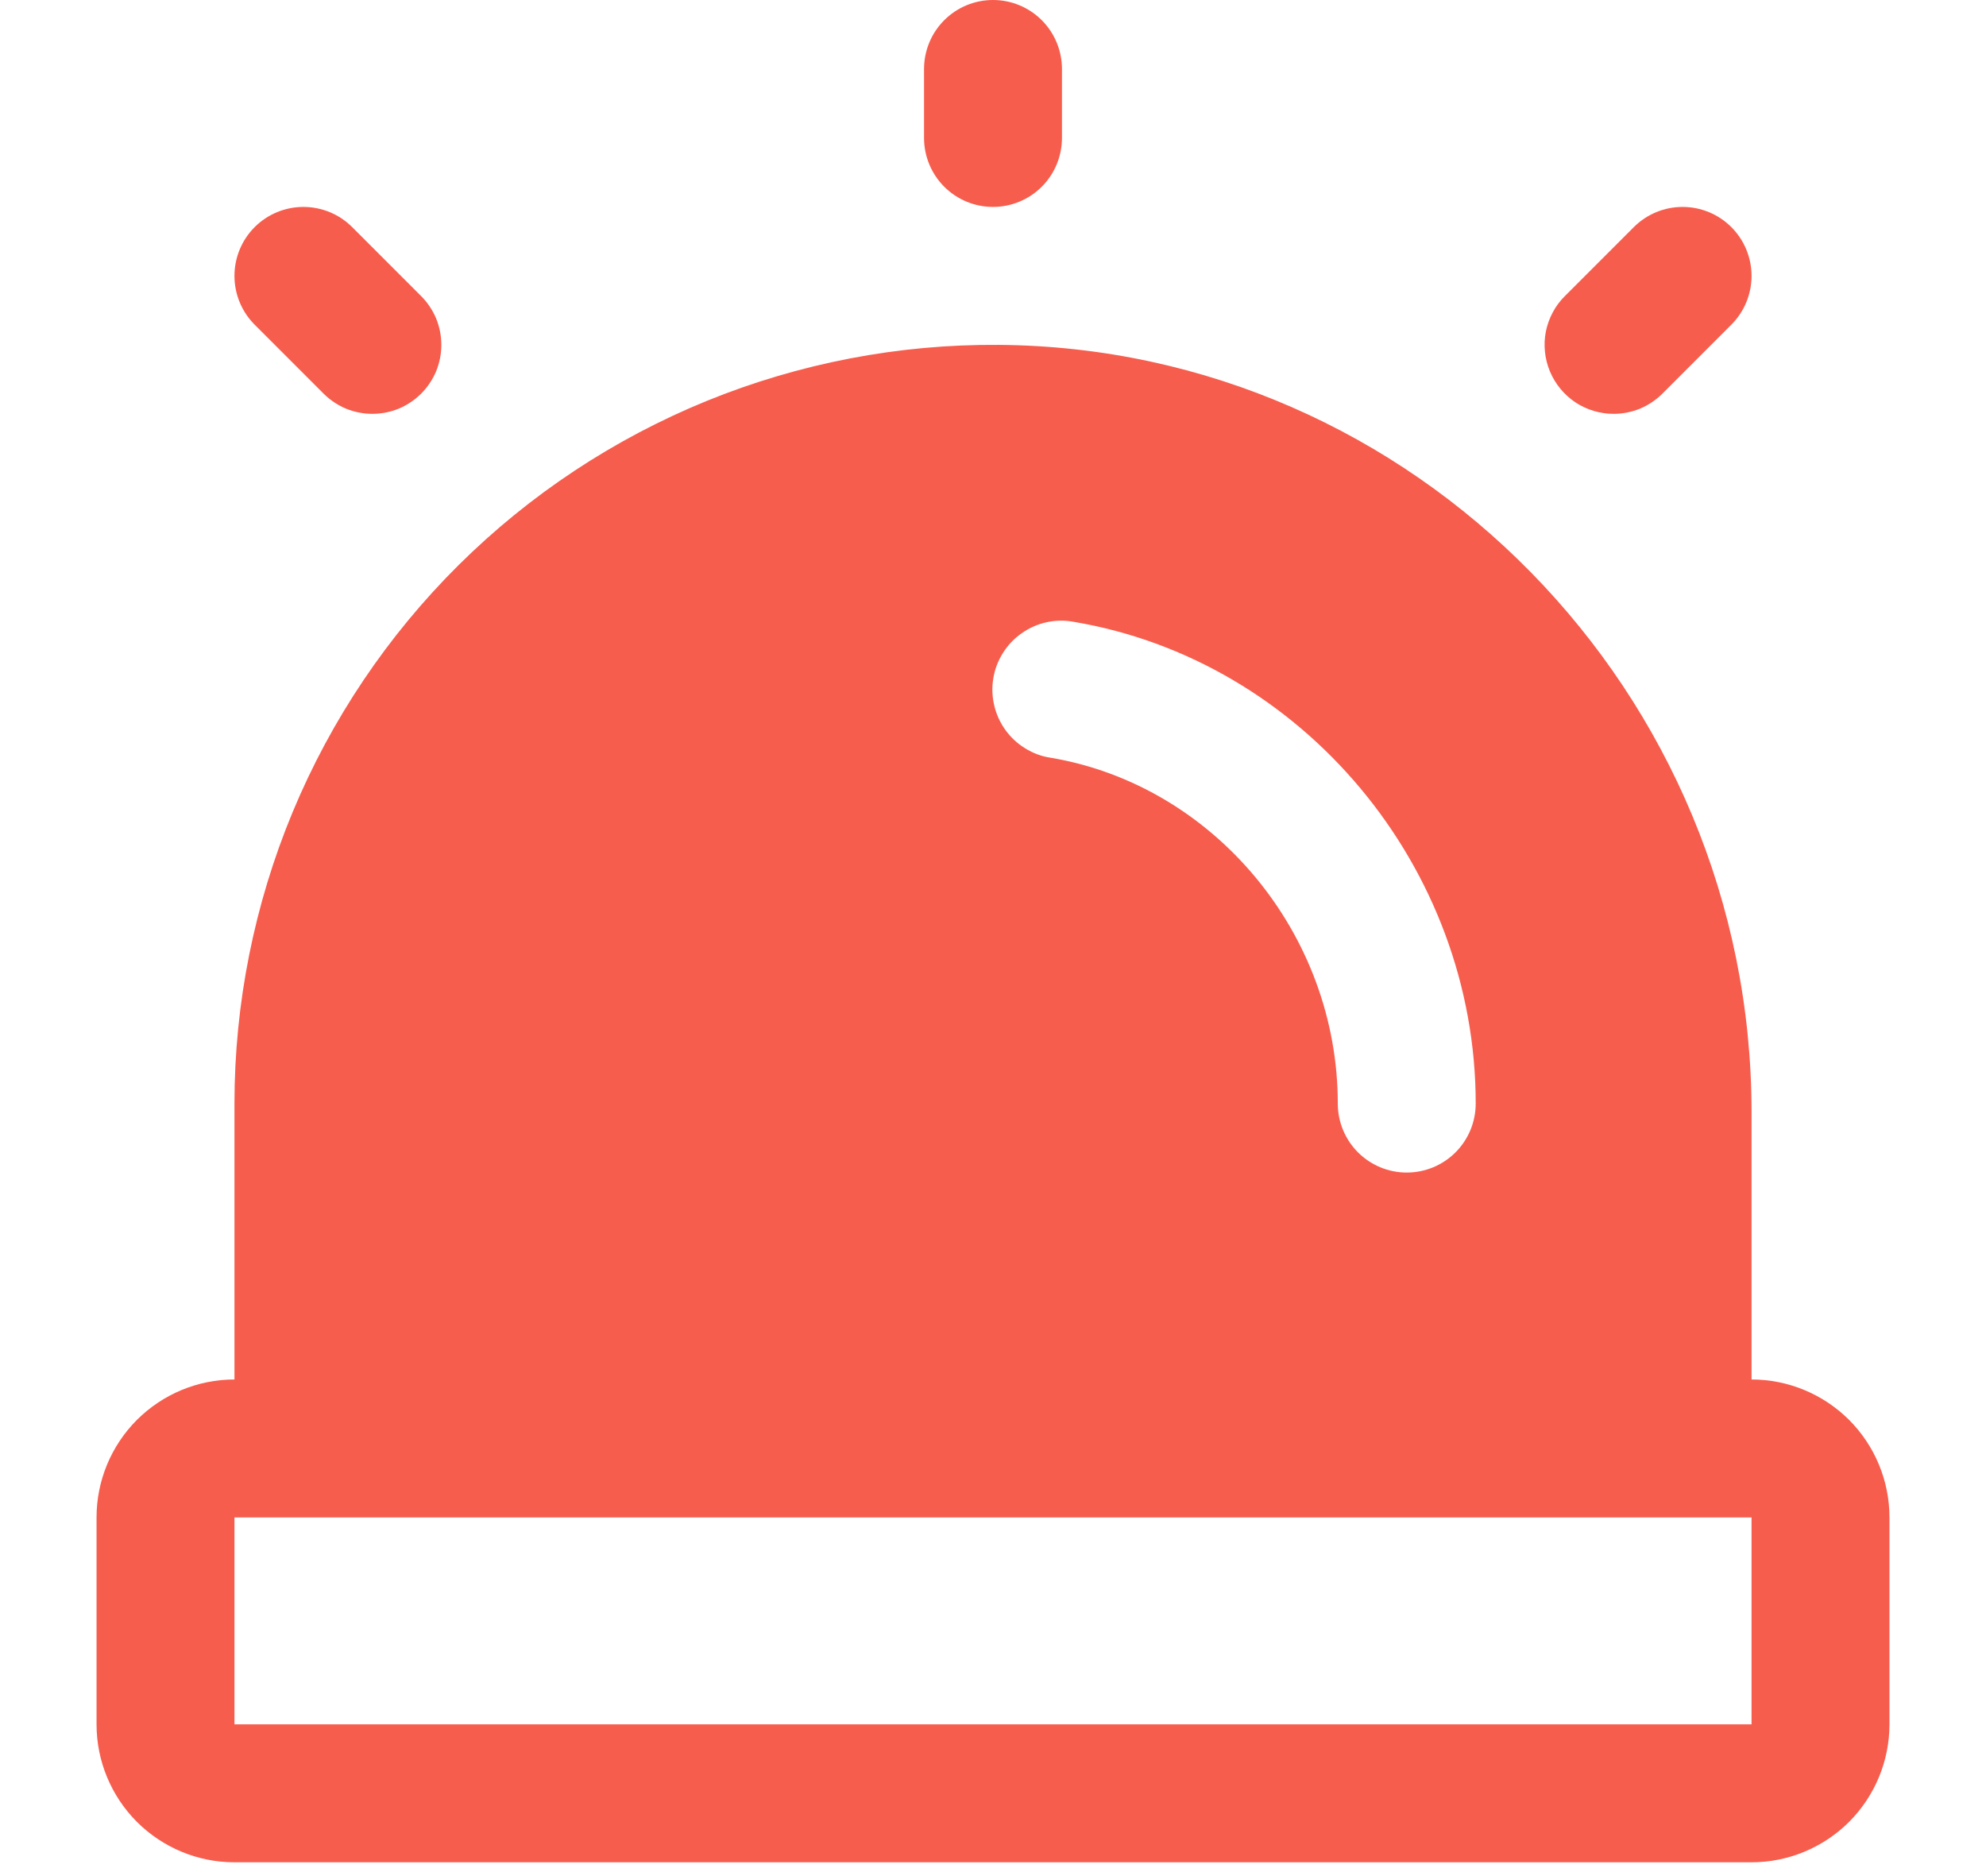 <svg width="18" height="17" viewBox="0 0 18 17" fill="none" xmlns="http://www.w3.org/2000/svg">
<path d="M8.375 1.25V0.625C8.375 0.459 8.441 0.3 8.558 0.183C8.675 0.066 8.834 0 9 0C9.166 0 9.325 0.066 9.442 0.183C9.559 0.3 9.625 0.459 9.625 0.625V1.25C9.625 1.416 9.559 1.575 9.442 1.692C9.325 1.809 9.166 1.875 9 1.875C8.834 1.875 8.675 1.809 8.558 1.692C8.441 1.575 8.375 1.416 8.375 1.25ZM14.625 3.75C14.707 3.75 14.788 3.734 14.864 3.703C14.94 3.671 15.009 3.625 15.067 3.567L15.692 2.942C15.809 2.825 15.875 2.666 15.875 2.5C15.875 2.334 15.809 2.175 15.692 2.058C15.575 1.941 15.416 1.875 15.25 1.875C15.084 1.875 14.925 1.941 14.808 2.058L14.183 2.683C14.095 2.77 14.036 2.882 14.011 3.003C13.987 3.124 14 3.25 14.047 3.364C14.095 3.479 14.175 3.576 14.277 3.645C14.38 3.713 14.501 3.75 14.625 3.75ZM2.933 3.567C2.991 3.625 3.06 3.671 3.136 3.703C3.212 3.734 3.293 3.75 3.375 3.75C3.457 3.75 3.538 3.734 3.614 3.703C3.69 3.671 3.759 3.625 3.817 3.567C3.875 3.509 3.921 3.44 3.953 3.364C3.984 3.288 4 3.207 4 3.125C4 3.043 3.984 2.962 3.953 2.886C3.921 2.81 3.875 2.741 3.817 2.683L3.192 2.058C3.075 1.941 2.916 1.875 2.75 1.875C2.584 1.875 2.425 1.941 2.308 2.058C2.191 2.175 2.125 2.334 2.125 2.5C2.125 2.666 2.191 2.825 2.308 2.942L2.933 3.567ZM17.125 13.75V15.625C17.125 15.957 16.993 16.274 16.759 16.509C16.524 16.743 16.206 16.875 15.875 16.875H2.125C1.793 16.875 1.476 16.743 1.241 16.509C1.007 16.274 0.875 15.957 0.875 15.625V13.75C0.875 13.418 1.007 13.101 1.241 12.866C1.476 12.632 1.793 12.5 2.125 12.5V10C2.125 9.093 2.305 8.194 2.653 7.357C3.002 6.519 3.513 5.759 4.157 5.12C4.801 4.481 5.565 3.976 6.405 3.633C7.245 3.291 8.145 3.118 9.052 3.125C12.814 3.153 15.875 6.273 15.875 10.078V12.5C16.206 12.5 16.524 12.632 16.759 12.866C16.993 13.101 17.125 13.418 17.125 13.75ZM9.522 6.866C11.005 7.116 12.125 8.463 12.125 10C12.125 10.166 12.191 10.325 12.308 10.442C12.425 10.559 12.584 10.625 12.75 10.625C12.916 10.625 13.075 10.559 13.192 10.442C13.309 10.325 13.375 10.166 13.375 10C13.375 7.859 11.807 5.982 9.728 5.634C9.647 5.619 9.563 5.621 9.483 5.639C9.402 5.657 9.326 5.691 9.259 5.739C9.191 5.786 9.134 5.847 9.09 5.917C9.046 5.987 9.016 6.064 9.003 6.146C8.989 6.227 8.992 6.311 9.011 6.391C9.029 6.471 9.064 6.547 9.112 6.614C9.16 6.681 9.221 6.738 9.292 6.781C9.362 6.825 9.44 6.854 9.522 6.866ZM15.875 15.625V13.75H2.125V15.625H15.875Z" fill="#F75D4D"/>
</svg>
